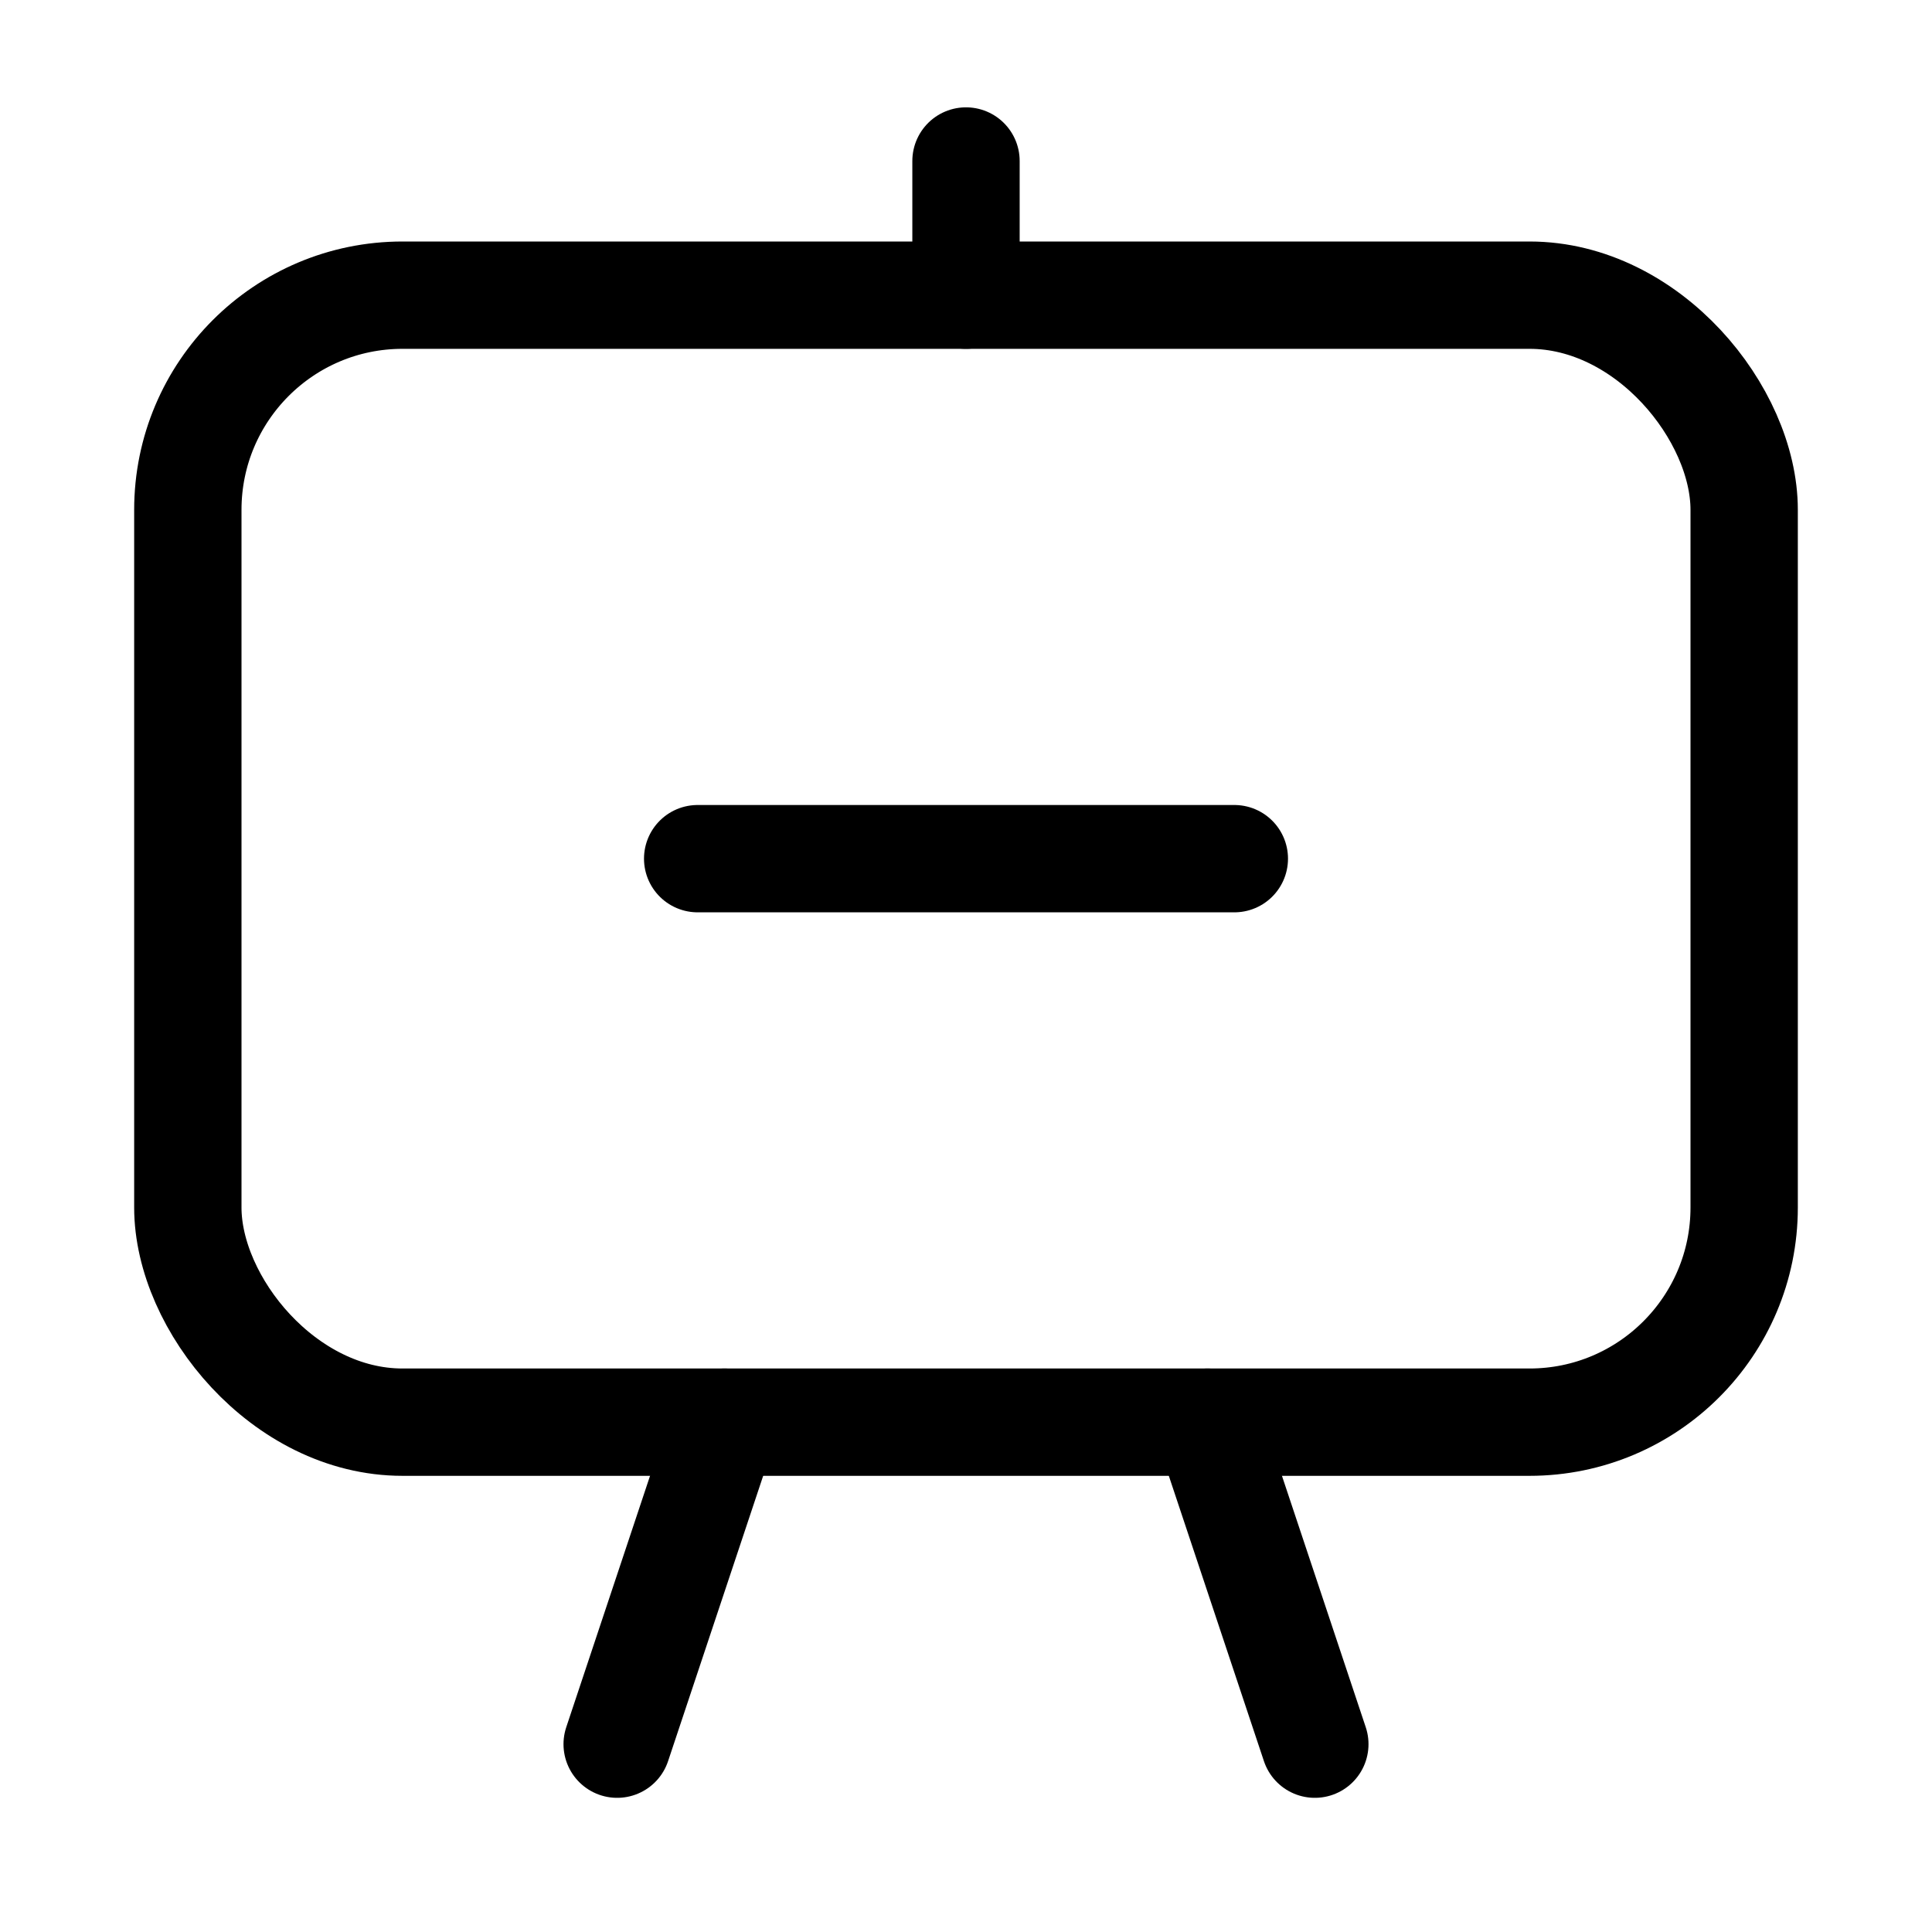 <svg xmlns="http://www.w3.org/2000/svg" height="18" width="18" viewBox="0 0 18 18"><title>presentation screen minus</title><g fill="none" stroke="currentColor" class="nc-icon-wrapper"><line x1="5.75" y1="16.25" x2="6.75" y2="13.25" stroke-linecap="round" stroke-linejoin="round" stroke="currentColor"></line><line x1="12.25" y1="16.25" x2="11.25" y2="13.25" stroke-linecap="round" stroke-linejoin="round" stroke="currentColor"></line><rect x="1.75" y="2.75" width="14.5" height="10.5" rx="2" ry="2" stroke-linecap="round" stroke-linejoin="round"></rect><line x1="9" y1="2.75" x2="9" y2="1.5" stroke-linecap="round" stroke-linejoin="round"></line><line x1="11.5" y1="8" x2="6.5" y2="8" stroke-linecap="round" stroke-linejoin="round" stroke="currentColor"></line></g></svg>